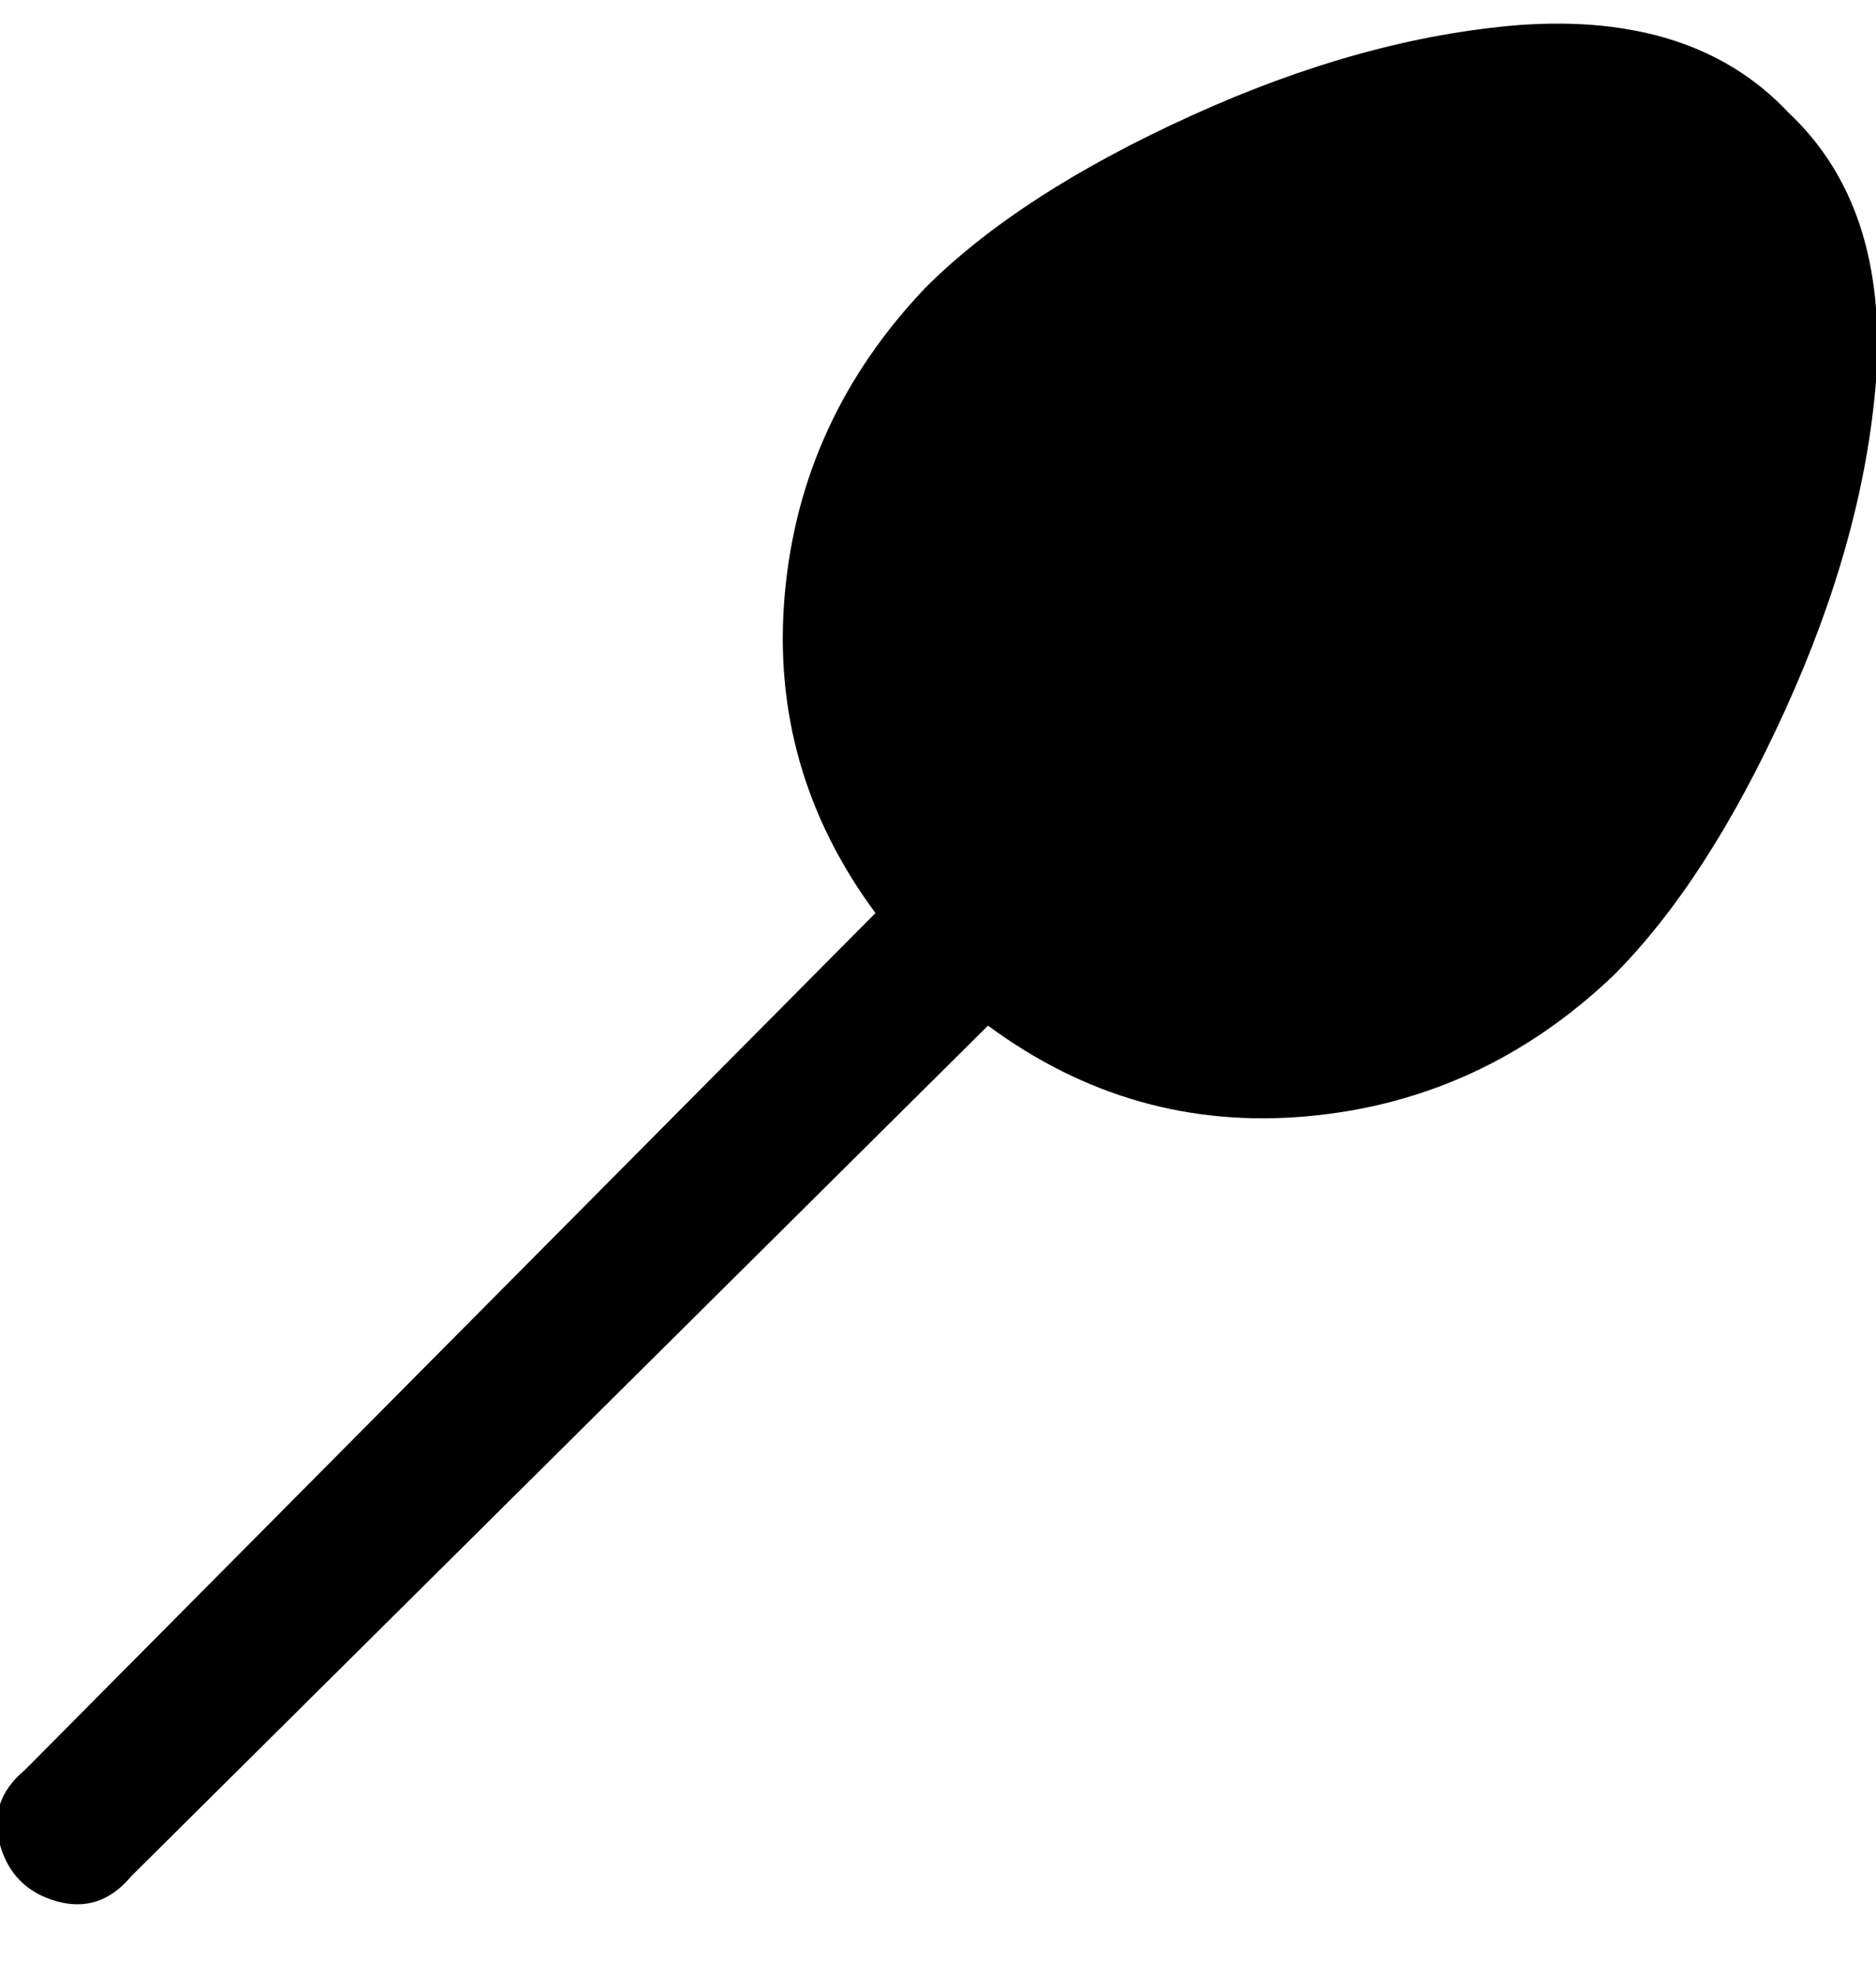 <svg viewBox="0 0 300.005 316" xmlns="http://www.w3.org/2000/svg"><path d="M286 18Q271 2 243 4q-25 2-52.5 14.5T148 46q-20 21-22.5 49t14.5 51L4 283q-6 5-4 12t9 9q7 2 12-4l137-136q23 17 51 14.5t49-22.5q15-15 27.5-42.5T300 61q2-28-14-43z"/></svg>